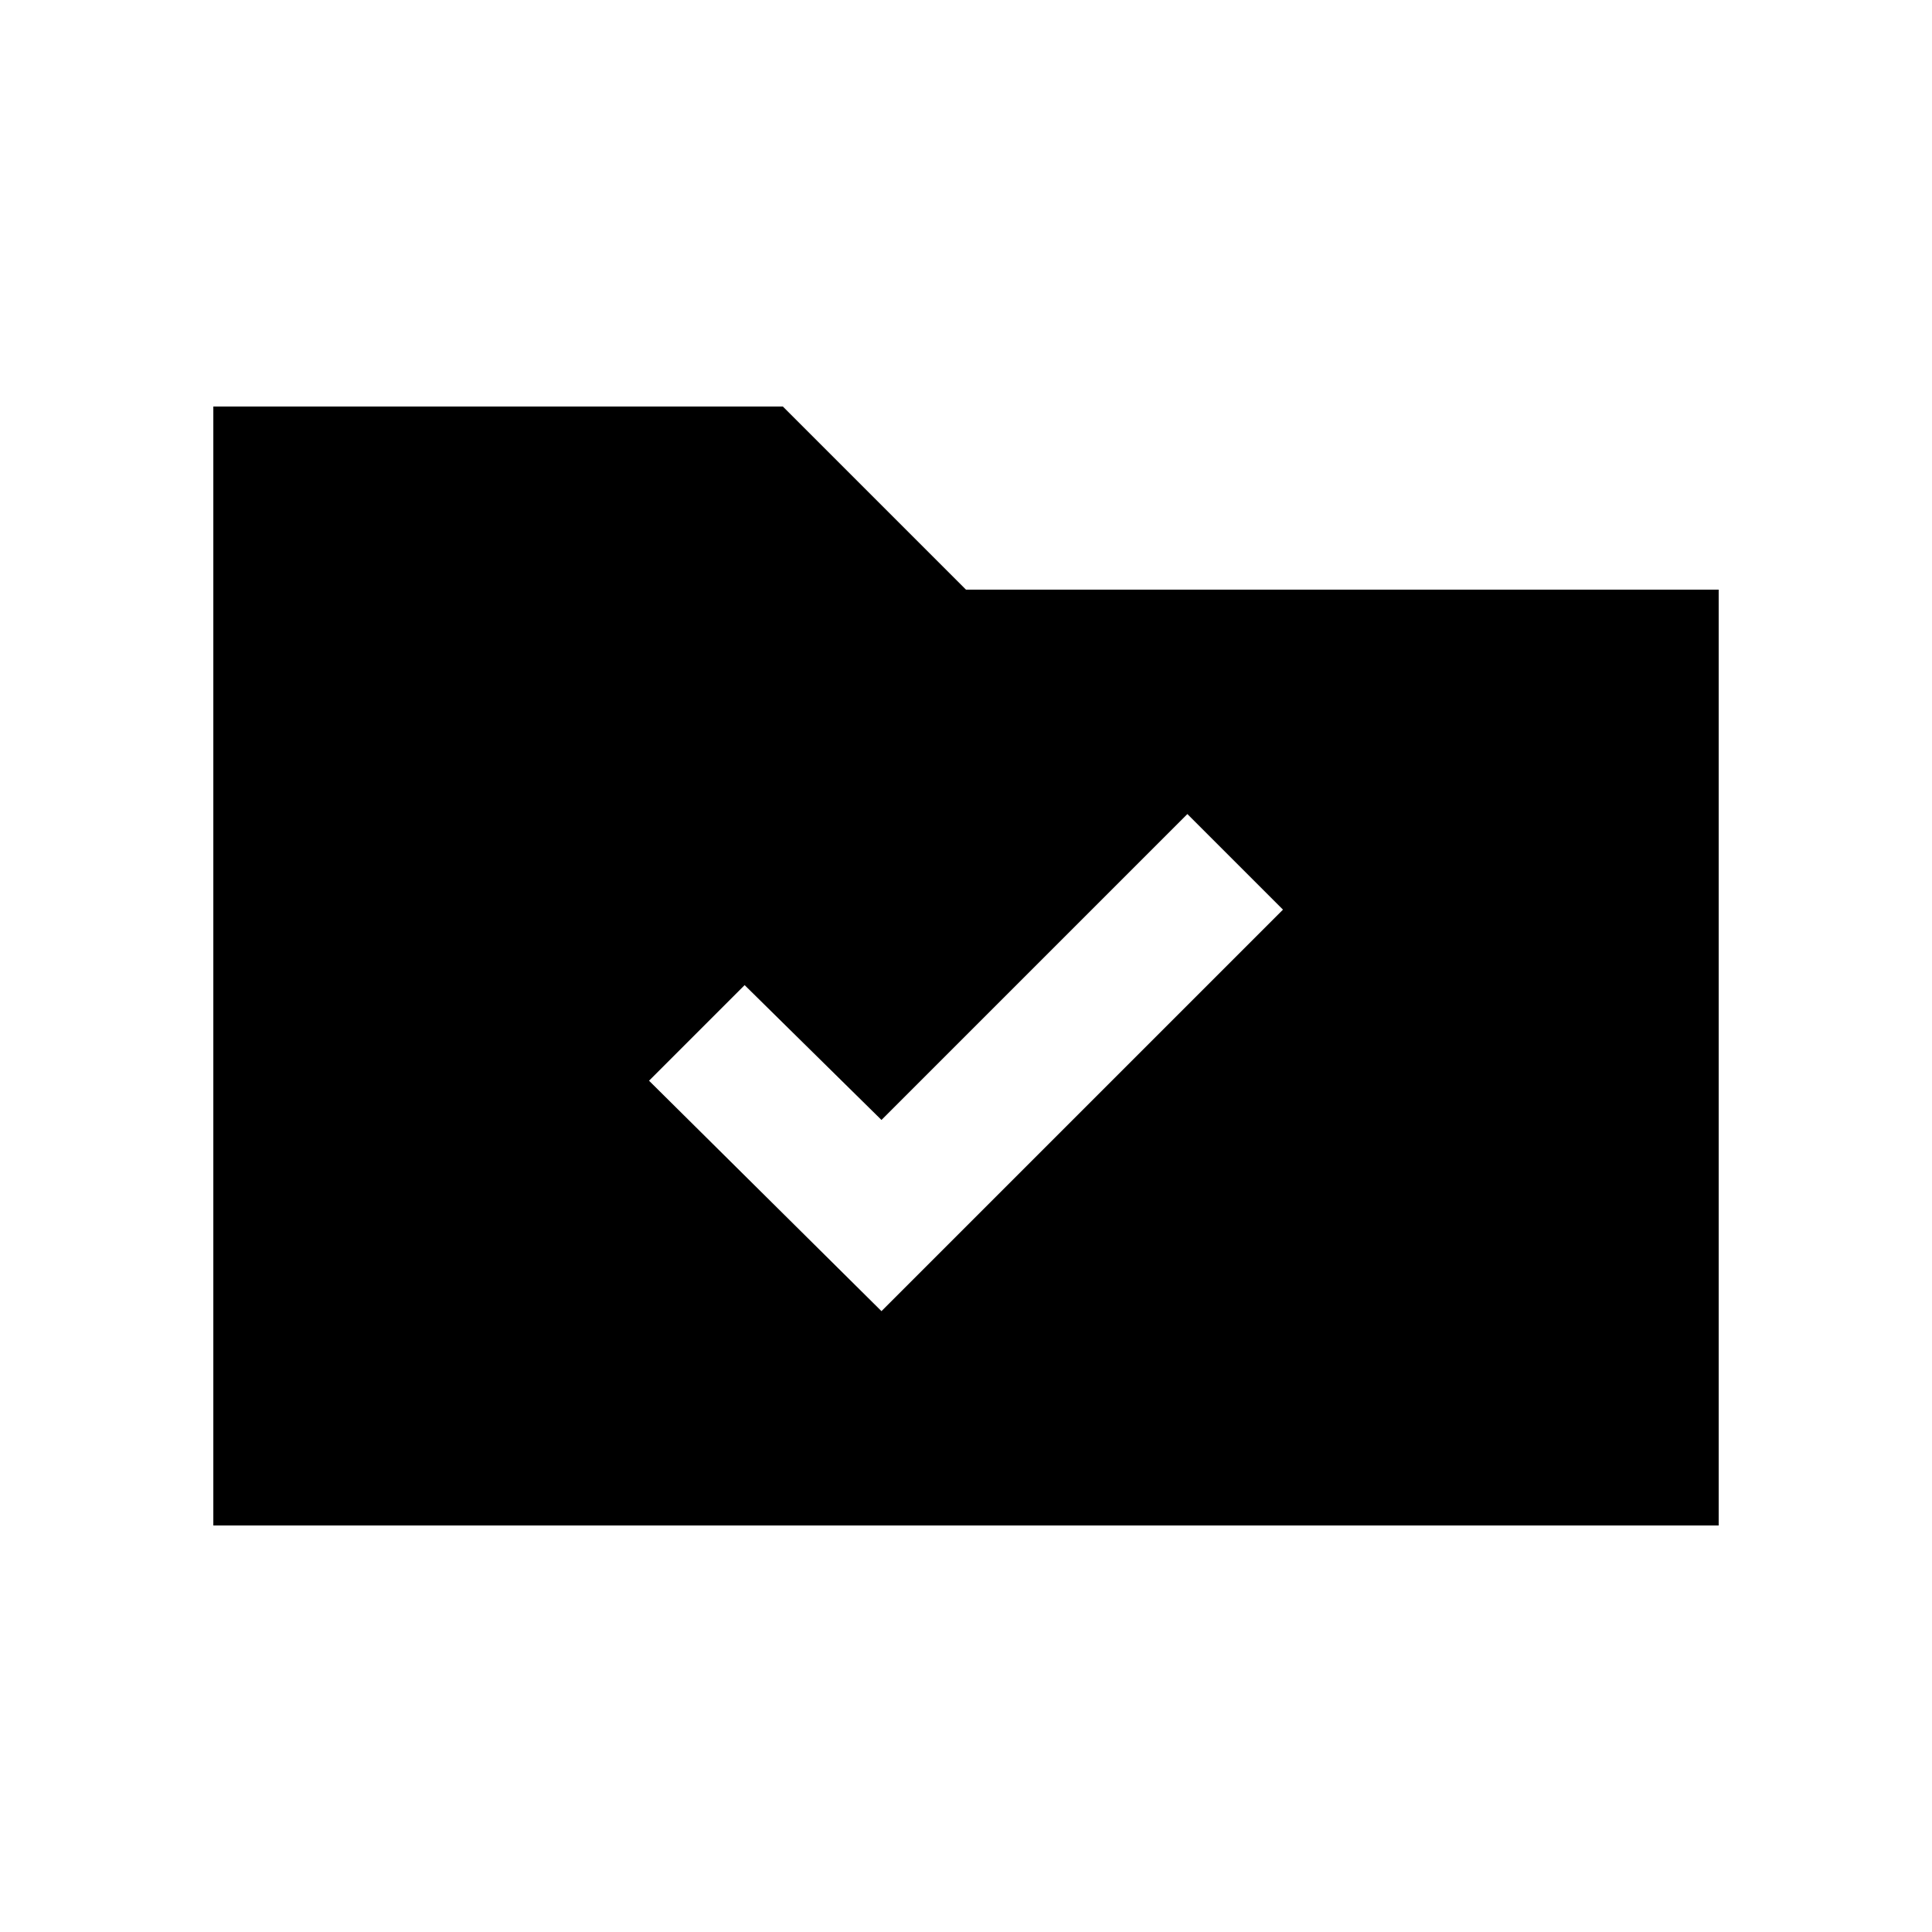 <svg xmlns="http://www.w3.org/2000/svg" height="20" viewBox="0 -960 960 960" width="20"><path d="M438-308.5 637.5-508 590-555.5l-152 152-68-67-47.5 47.5L438-308.5ZM106-202v-556h283l91 91h374v465H106Z"/></svg>